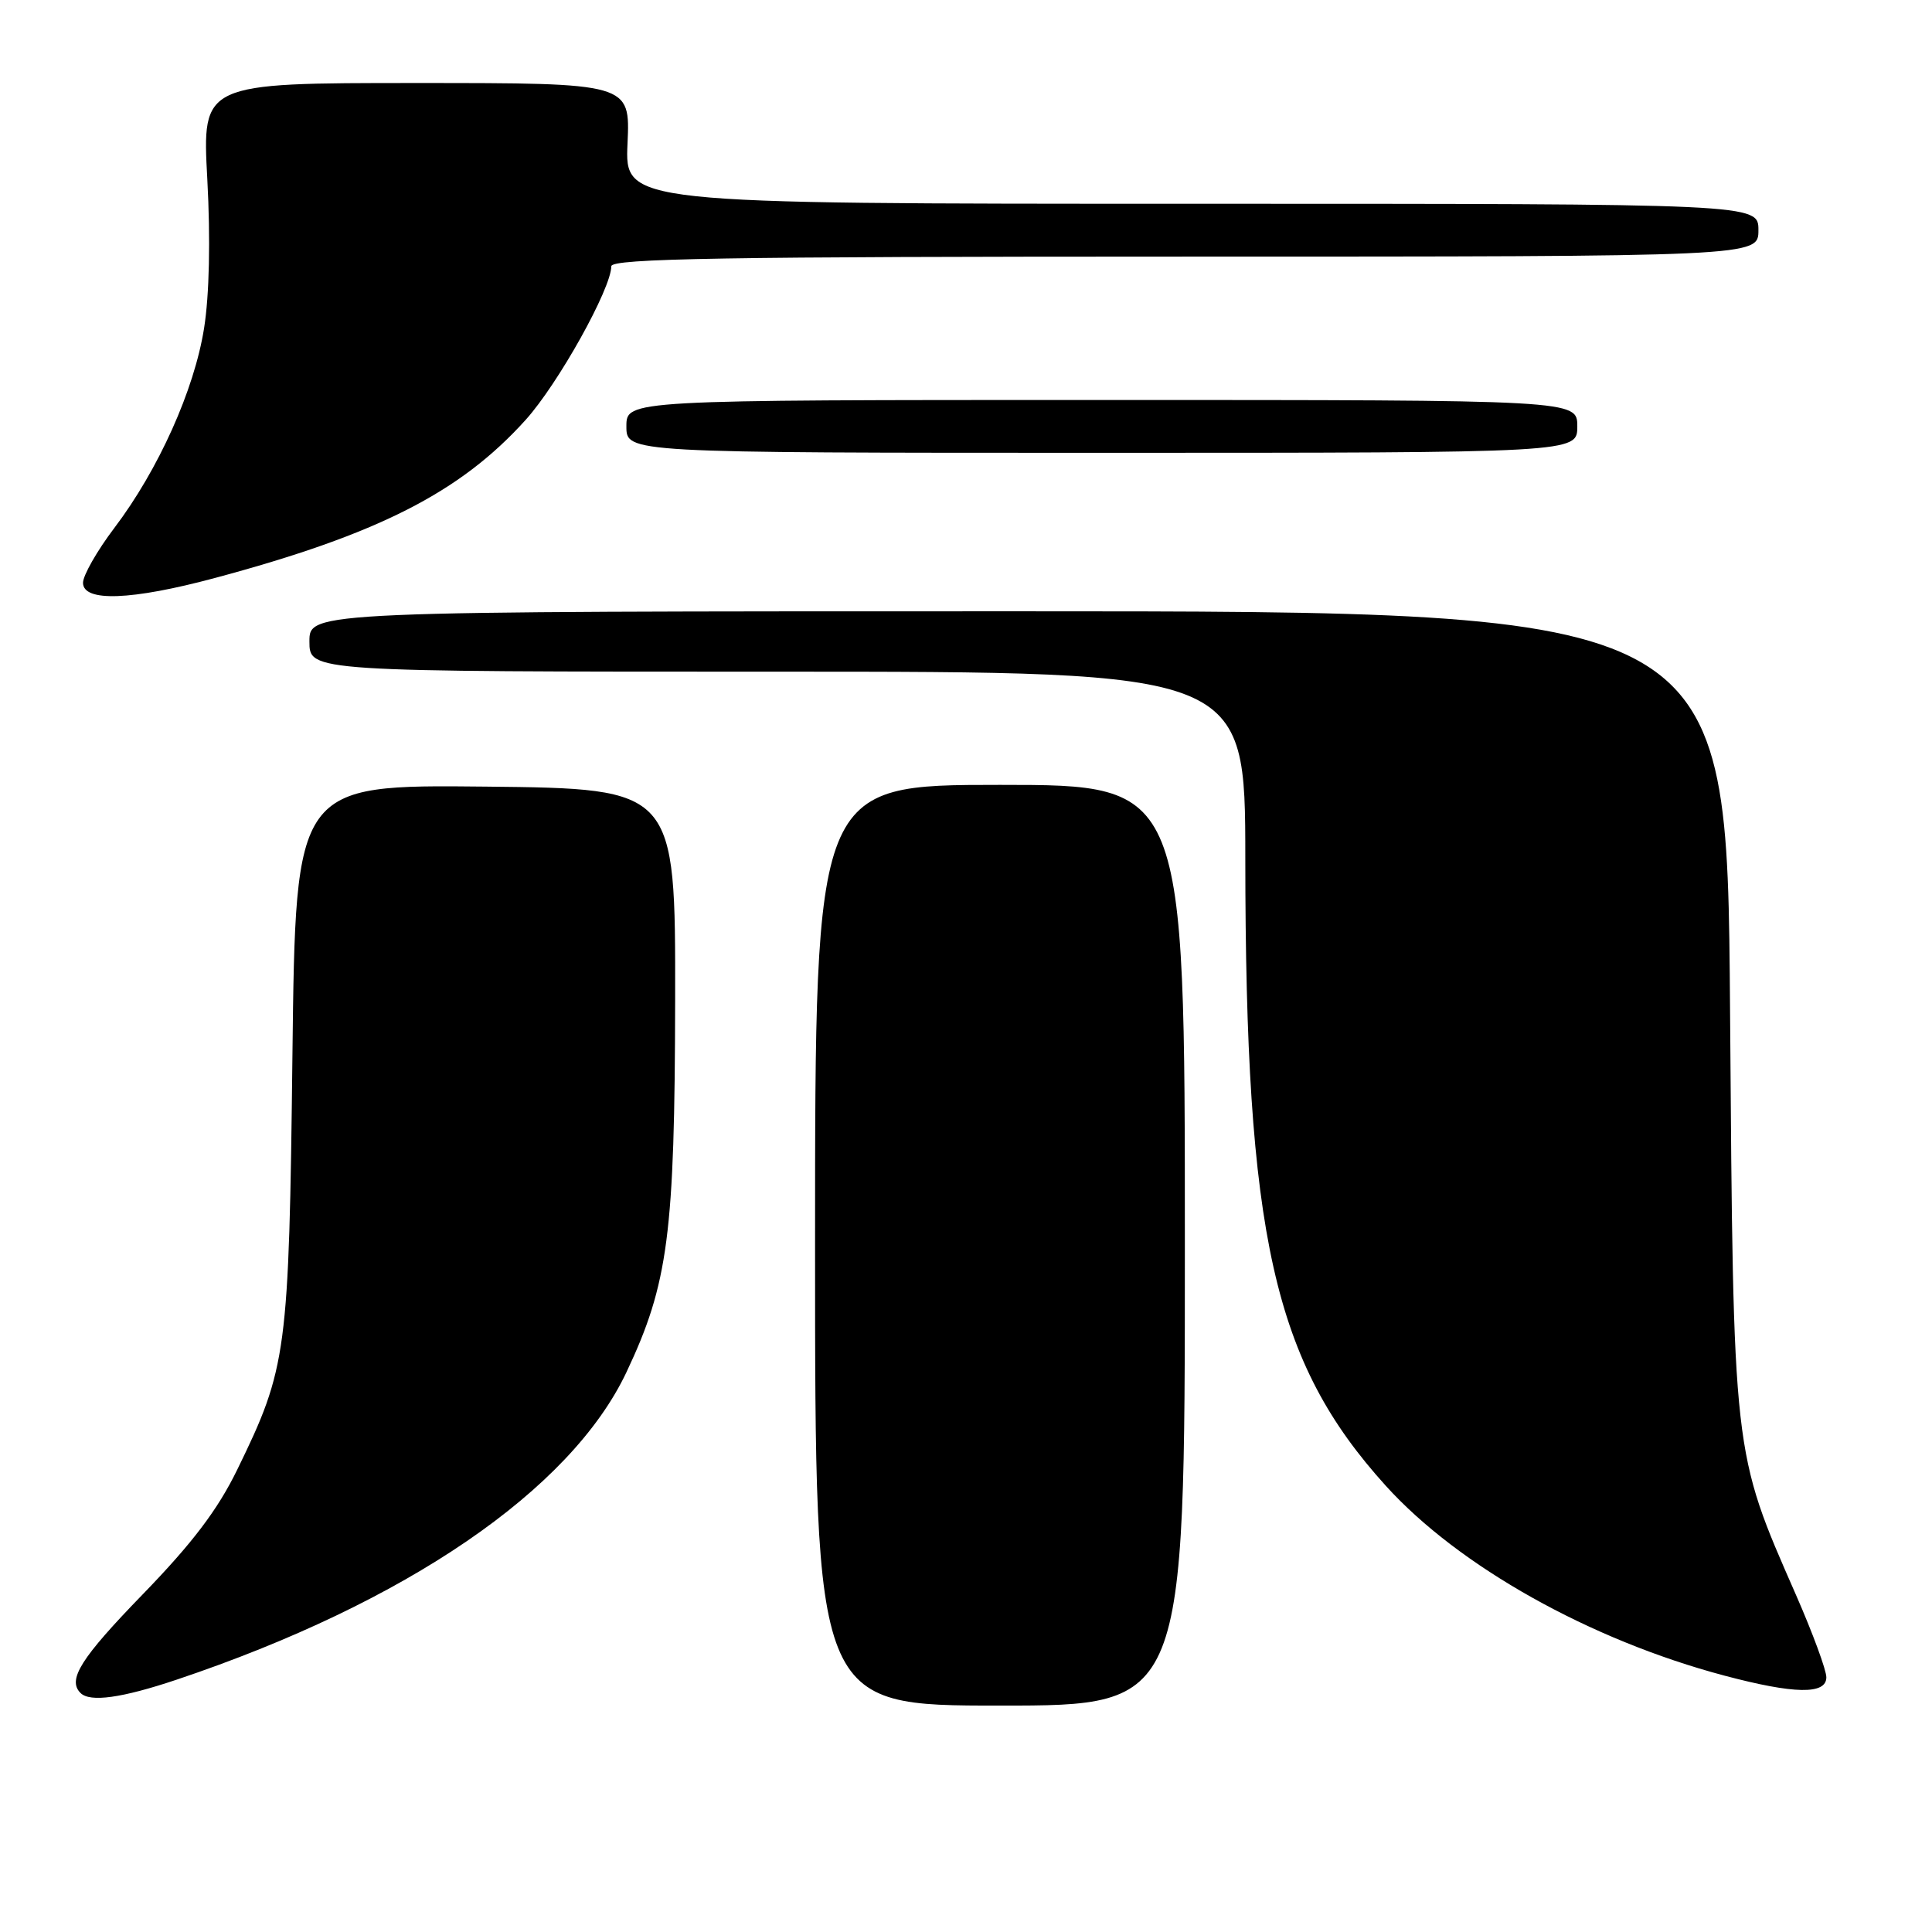 <?xml version="1.0" encoding="UTF-8" standalone="no"?>
<!DOCTYPE svg PUBLIC "-//W3C//DTD SVG 1.1//EN" "http://www.w3.org/Graphics/SVG/1.1/DTD/svg11.dtd" >
<svg xmlns="http://www.w3.org/2000/svg" xmlns:xlink="http://www.w3.org/1999/xlink" version="1.1" viewBox="0 0 256 256">
 <g >
 <path fill="currentColor"
d=" M 157.00 165.00 C 157.00 104.00 157.00 104.00 132.50 104.00 C 108.00 104.00 108.00 104.00 108.00 165.00 C 108.00 226.00 108.00 226.00 132.50 226.00 C 157.00 226.00 157.00 226.00 157.00 165.00 Z  M 23.42 222.56 C 53.80 212.36 75.62 197.45 83.01 181.82 C 88.55 170.10 89.41 163.52 89.46 132.50 C 89.50 104.50 89.50 104.50 64.34 104.23 C 39.17 103.97 39.17 103.97 38.75 139.73 C 38.29 179.34 38.03 181.22 31.43 194.75 C 28.83 200.07 25.51 204.45 18.95 211.22 C 10.70 219.72 8.90 222.57 10.67 224.33 C 11.92 225.59 16.15 225.00 23.42 222.56 Z  M 242.00 222.25 C 242.00 221.29 240.19 216.38 237.98 211.34 C 229.57 192.16 229.68 193.18 229.24 133.75 C 228.85 81.00 228.85 81.00 134.92 81.00 C 41.00 81.00 41.00 81.00 41.00 85.00 C 41.00 89.00 41.00 89.00 103.00 89.00 C 165.00 89.00 165.00 89.00 165.01 113.75 C 165.03 163.83 168.75 180.44 183.63 196.88 C 193.29 207.55 210.68 217.30 228.50 222.03 C 237.76 224.49 242.00 224.56 242.00 222.25 Z  M 28.50 76.58 C 50.08 70.79 60.98 65.25 69.63 55.66 C 73.95 50.88 81.00 38.23 81.00 35.28 C 81.00 34.25 95.97 34.00 157.00 34.00 C 233.00 34.00 233.00 34.00 233.00 30.50 C 233.00 27.00 233.00 27.00 157.89 27.00 C 82.79 27.00 82.79 27.00 83.15 19.00 C 83.51 11.00 83.51 11.00 55.15 11.00 C 26.78 11.00 26.78 11.00 27.47 23.75 C 27.90 31.74 27.74 39.11 27.04 43.50 C 25.74 51.68 20.99 62.25 15.14 69.97 C 12.86 72.98 11.00 76.25 11.00 77.22 C 11.00 79.79 17.40 79.56 28.50 76.58 Z  M 209.00 56.50 C 209.00 53.00 209.00 53.00 146.00 53.00 C 83.00 53.00 83.00 53.00 83.00 56.50 C 83.00 60.00 83.00 60.00 146.00 60.00 C 209.00 60.00 209.00 60.00 209.00 56.50 Z "/>
</g>
</svg>